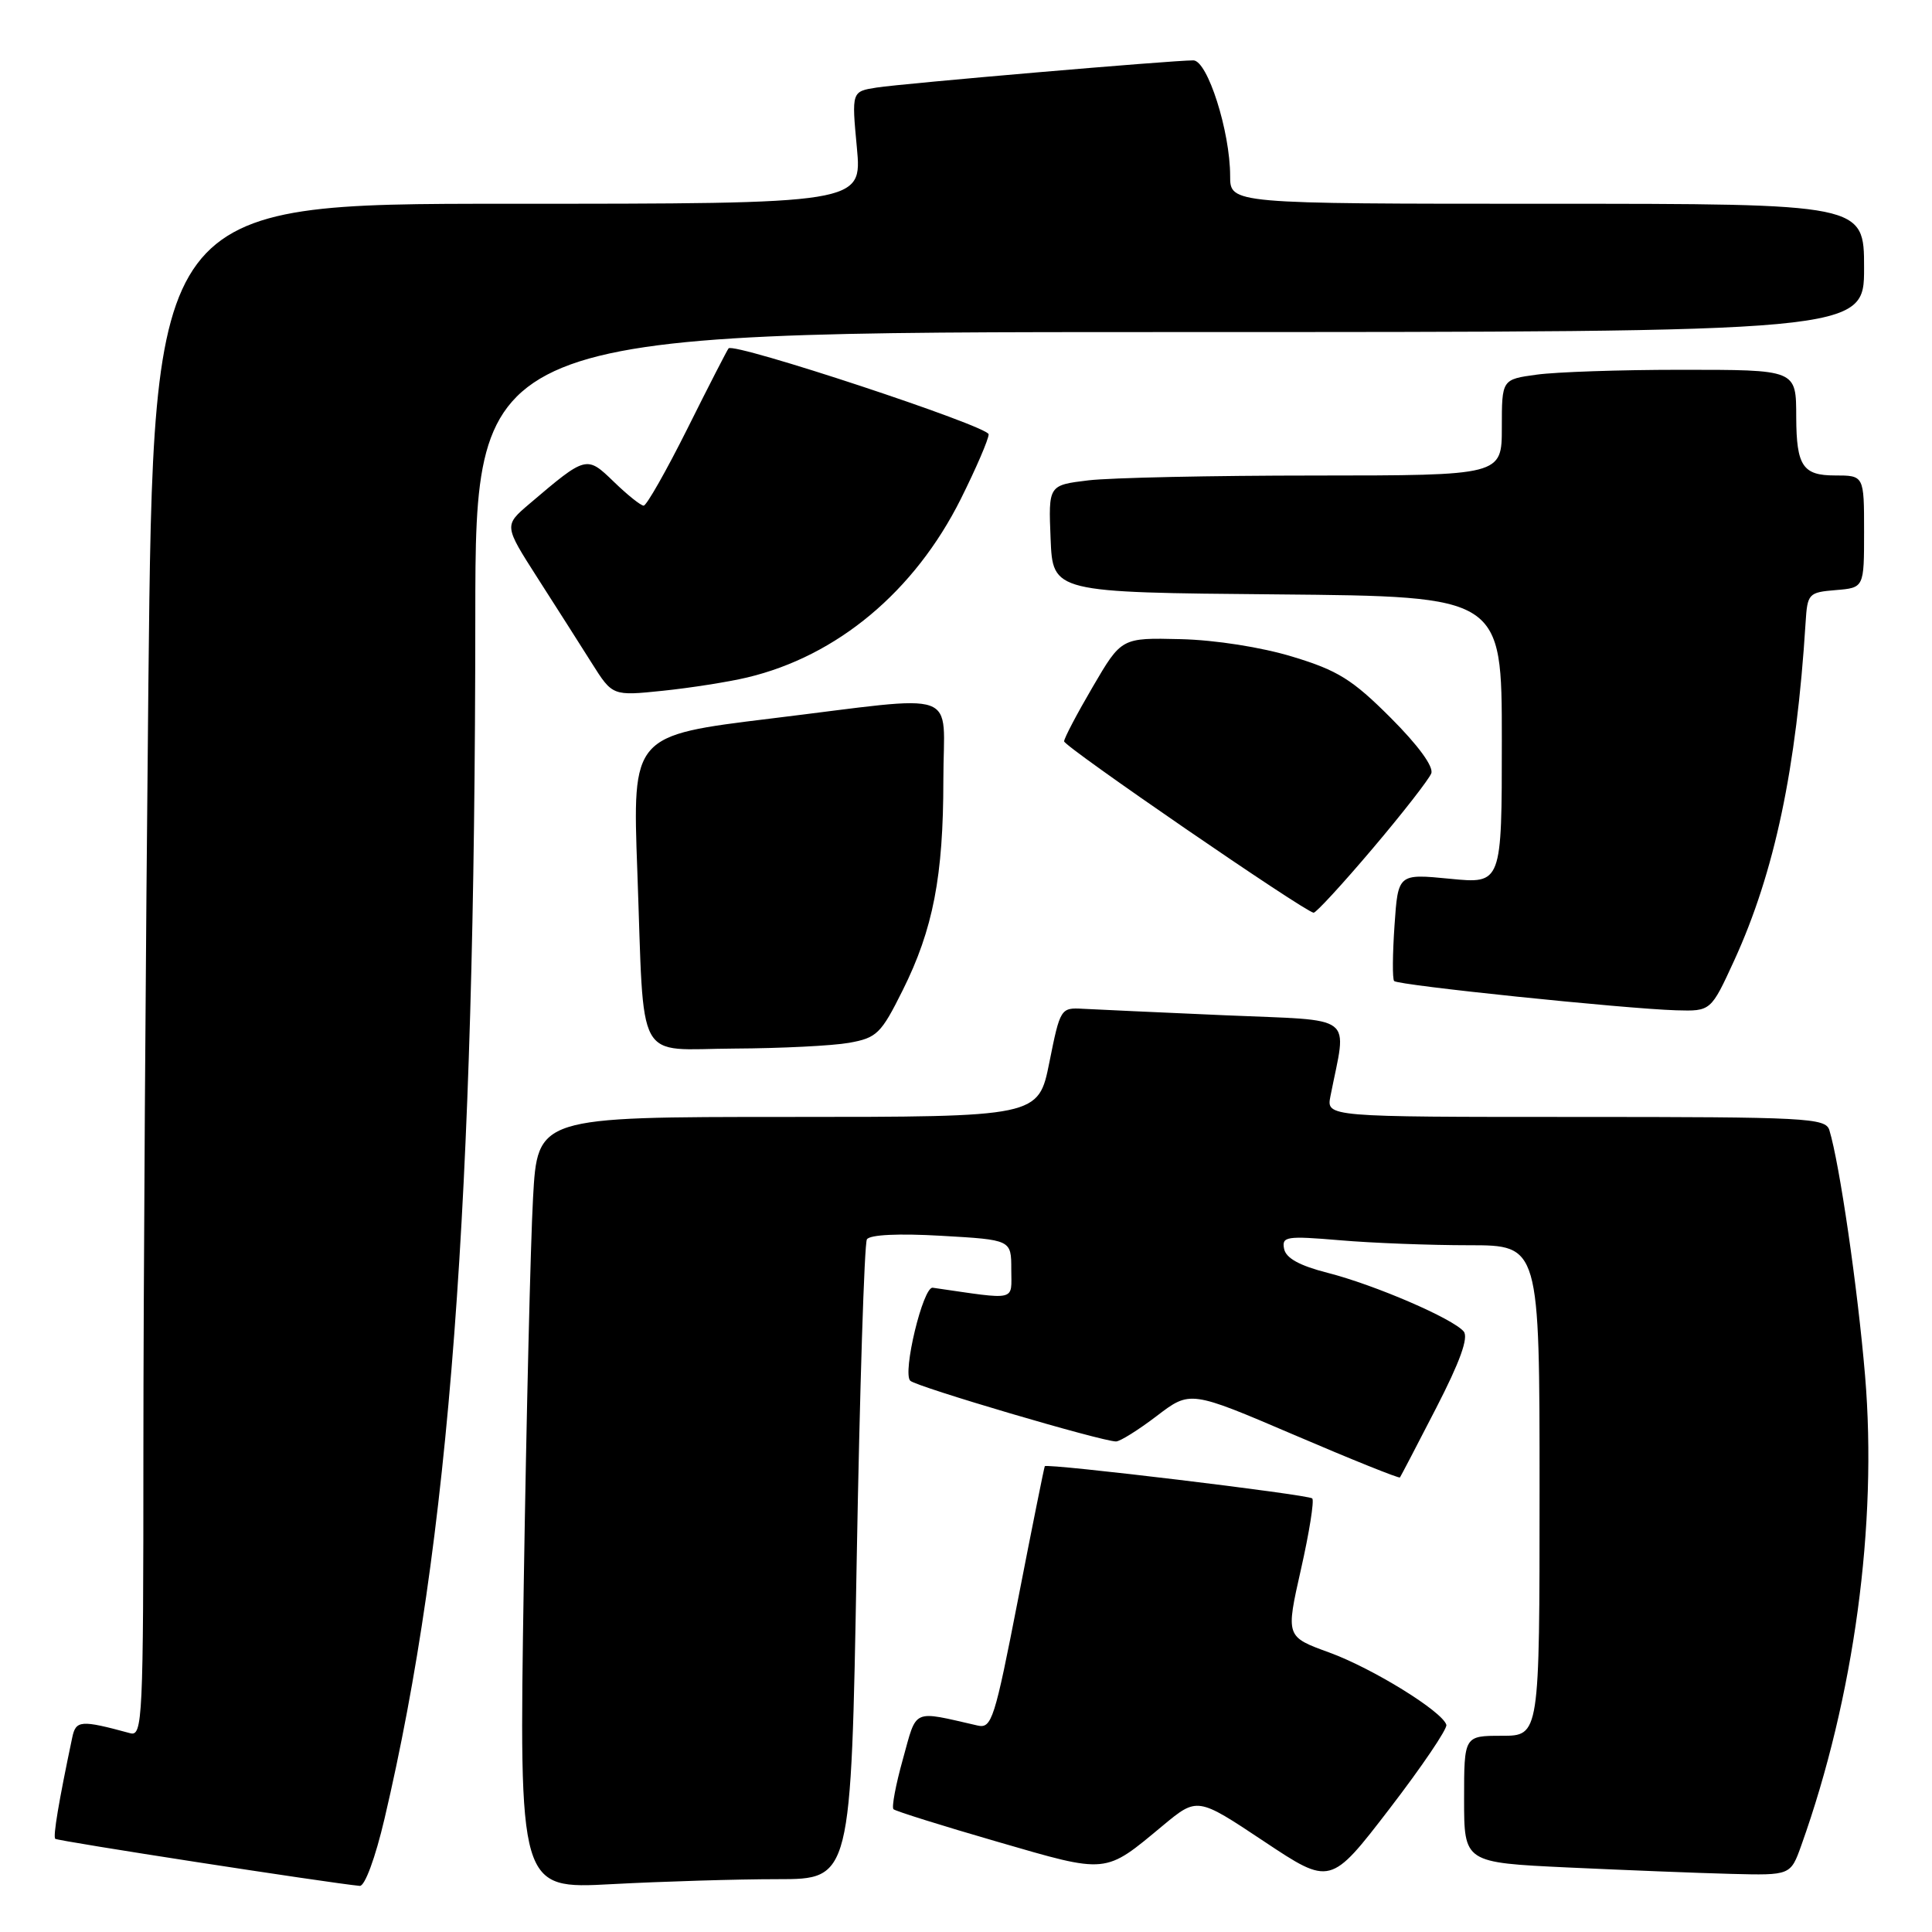 <?xml version="1.0" encoding="UTF-8" standalone="no"?>
<!DOCTYPE svg PUBLIC "-//W3C//DTD SVG 1.1//EN" "http://www.w3.org/Graphics/SVG/1.1/DTD/svg11.dtd" >
<svg xmlns="http://www.w3.org/2000/svg" xmlns:xlink="http://www.w3.org/1999/xlink" version="1.1" viewBox="0 0 256 256">
 <g >
 <path fill="currentColor"
d=" M 50.95 240.99 C 59.58 204.24 62.95 159.60 62.98 81.75 C 63.00 44.00 63.00 44.00 155.00 44.00 C 247.00 44.00 247.00 44.00 247.00 35.50 C 247.00 27.00 247.00 27.00 205.00 27.00 C 163.00 27.00 163.00 27.00 163.00 23.32 C 163.00 17.41 160.00 8.00 158.12 8.00 C 155.31 7.99 119.65 11.06 116.17 11.60 C 112.84 12.12 112.84 12.12 113.54 19.56 C 114.23 27.00 114.23 27.00 67.28 27.00 C 20.33 27.00 20.33 27.00 19.66 90.75 C 19.30 125.81 19.00 171.52 19.00 192.32 C 19.00 227.85 18.89 230.11 17.25 229.66 C 10.69 227.88 10.05 227.93 9.57 230.24 C 7.78 238.73 7.01 243.34 7.32 243.65 C 7.61 243.95 43.57 249.50 47.67 249.89 C 48.34 249.95 49.73 246.19 50.95 240.99 Z  M 103.04 249.00 C 112.77 249.00 112.77 249.00 113.51 207.11 C 113.92 184.07 114.53 164.77 114.87 164.22 C 115.26 163.60 119.08 163.42 124.75 163.75 C 134.00 164.28 134.00 164.28 134.00 168.20 C 134.00 172.49 134.94 172.27 123.59 170.63 C 122.31 170.45 119.54 181.96 120.62 182.96 C 121.49 183.77 146.01 191.00 147.88 191.00 C 148.41 191.00 150.84 189.48 153.28 187.62 C 157.71 184.24 157.71 184.24 171.50 190.14 C 179.08 193.39 185.38 195.92 185.50 195.77 C 185.61 195.62 187.78 191.47 190.31 186.55 C 193.46 180.43 194.61 177.24 193.95 176.43 C 192.52 174.72 182.21 170.27 175.93 168.66 C 172.20 167.71 170.39 166.71 170.15 165.48 C 169.82 163.84 170.44 163.74 177.55 164.34 C 181.81 164.71 189.51 165.00 194.65 165.00 C 204.00 165.00 204.00 165.00 204.00 197.50 C 204.00 230.00 204.00 230.00 199.00 230.00 C 194.00 230.00 194.00 230.00 194.00 238.40 C 194.00 246.80 194.00 246.80 207.75 247.45 C 215.31 247.80 225.05 248.19 229.38 248.30 C 237.26 248.50 237.26 248.50 238.69 244.50 C 245.67 224.95 248.79 201.98 247.13 182.27 C 246.15 170.66 243.75 154.16 242.40 149.75 C 241.90 148.13 239.42 148.00 208.81 148.00 C 175.75 148.00 175.75 148.00 176.29 145.25 C 178.47 134.17 179.94 135.30 162.34 134.53 C 153.63 134.15 145.15 133.76 143.50 133.67 C 140.55 133.50 140.48 133.62 139.05 140.75 C 137.60 148.00 137.60 148.00 104.41 148.00 C 71.22 148.00 71.22 148.00 70.63 158.75 C 70.30 164.66 69.75 187.68 69.40 209.91 C 68.77 250.32 68.77 250.32 81.04 249.66 C 87.79 249.30 97.69 249.00 103.04 249.00 Z  M 191.65 228.55 C 191.12 226.77 181.88 221.06 176.12 218.96 C 170.37 216.87 170.37 216.87 172.38 207.96 C 173.49 203.06 174.16 198.83 173.88 198.55 C 173.38 198.04 138.74 193.87 138.44 194.28 C 138.36 194.40 136.77 202.29 134.92 211.80 C 131.79 227.87 131.41 229.07 129.53 228.64 C 120.77 226.64 121.52 226.31 119.64 233.09 C 118.69 236.48 118.13 239.47 118.39 239.73 C 118.65 239.98 124.83 241.92 132.12 244.03 C 146.87 248.31 146.31 248.36 154.07 241.91 C 158.65 238.11 158.65 238.11 167.47 243.98 C 176.29 249.85 176.29 249.85 184.11 239.68 C 188.41 234.08 191.80 229.07 191.65 228.55 Z  M 112.50 138.18 C 116.19 137.52 116.74 136.98 119.61 131.22 C 123.64 123.15 125.00 116.10 125.00 103.33 C 125.00 91.08 127.84 92.09 102.14 95.21 C 83.79 97.45 83.79 97.45 84.45 115.47 C 85.40 141.52 84.02 139.01 97.33 138.94 C 103.47 138.91 110.30 138.57 112.50 138.18 Z  M 229.80 127.25 C 235.14 115.58 238.04 101.86 239.25 82.50 C 239.49 78.65 239.64 78.49 243.25 78.19 C 247.00 77.88 247.00 77.88 247.00 70.44 C 247.00 63.00 247.00 63.00 243.12 63.00 C 238.88 63.00 238.04 61.73 238.01 55.33 C 237.99 48.93 238.17 49.00 222.53 49.00 C 214.69 49.00 206.19 49.29 203.64 49.64 C 199.00 50.27 199.00 50.27 199.00 56.64 C 199.00 63.00 199.00 63.00 174.25 63.01 C 160.64 63.01 147.12 63.30 144.21 63.65 C 138.92 64.29 138.92 64.29 139.21 71.39 C 139.50 78.50 139.50 78.50 169.25 78.76 C 199.00 79.03 199.00 79.03 199.00 98.08 C 199.00 117.12 199.00 117.12 192.12 116.44 C 185.25 115.77 185.25 115.77 184.78 122.63 C 184.52 126.41 184.49 129.72 184.73 129.99 C 185.21 130.55 215.21 133.66 222.10 133.87 C 226.70 134.00 226.70 134.00 229.80 127.25 Z  M 181.86 112.46 C 185.84 107.77 189.34 103.27 189.65 102.48 C 189.99 101.59 187.91 98.75 184.26 95.10 C 179.20 90.04 177.26 88.83 171.28 87.02 C 167.15 85.76 161.03 84.80 156.43 84.69 C 148.60 84.50 148.60 84.50 144.80 91.00 C 142.71 94.57 141.00 97.82 141.00 98.23 C 141.00 98.93 172.86 120.81 174.06 120.94 C 174.37 120.97 177.88 117.16 181.86 112.46 Z  M 99.00 89.77 C 110.94 86.93 121.18 78.37 127.31 66.12 C 129.34 62.05 131.00 58.20 131.00 57.55 C 131.00 56.48 97.28 45.34 96.54 46.16 C 96.37 46.35 93.92 51.11 91.11 56.75 C 88.29 62.39 85.67 67.00 85.29 67.00 C 84.91 67.00 83.13 65.58 81.35 63.85 C 77.72 60.34 77.70 60.34 70.14 66.77 C 66.78 69.63 66.78 69.63 71.22 76.57 C 73.66 80.38 76.90 85.46 78.41 87.86 C 81.16 92.22 81.16 92.22 87.83 91.53 C 91.50 91.15 96.53 90.36 99.00 89.77 Z "/>
</g>
</svg>